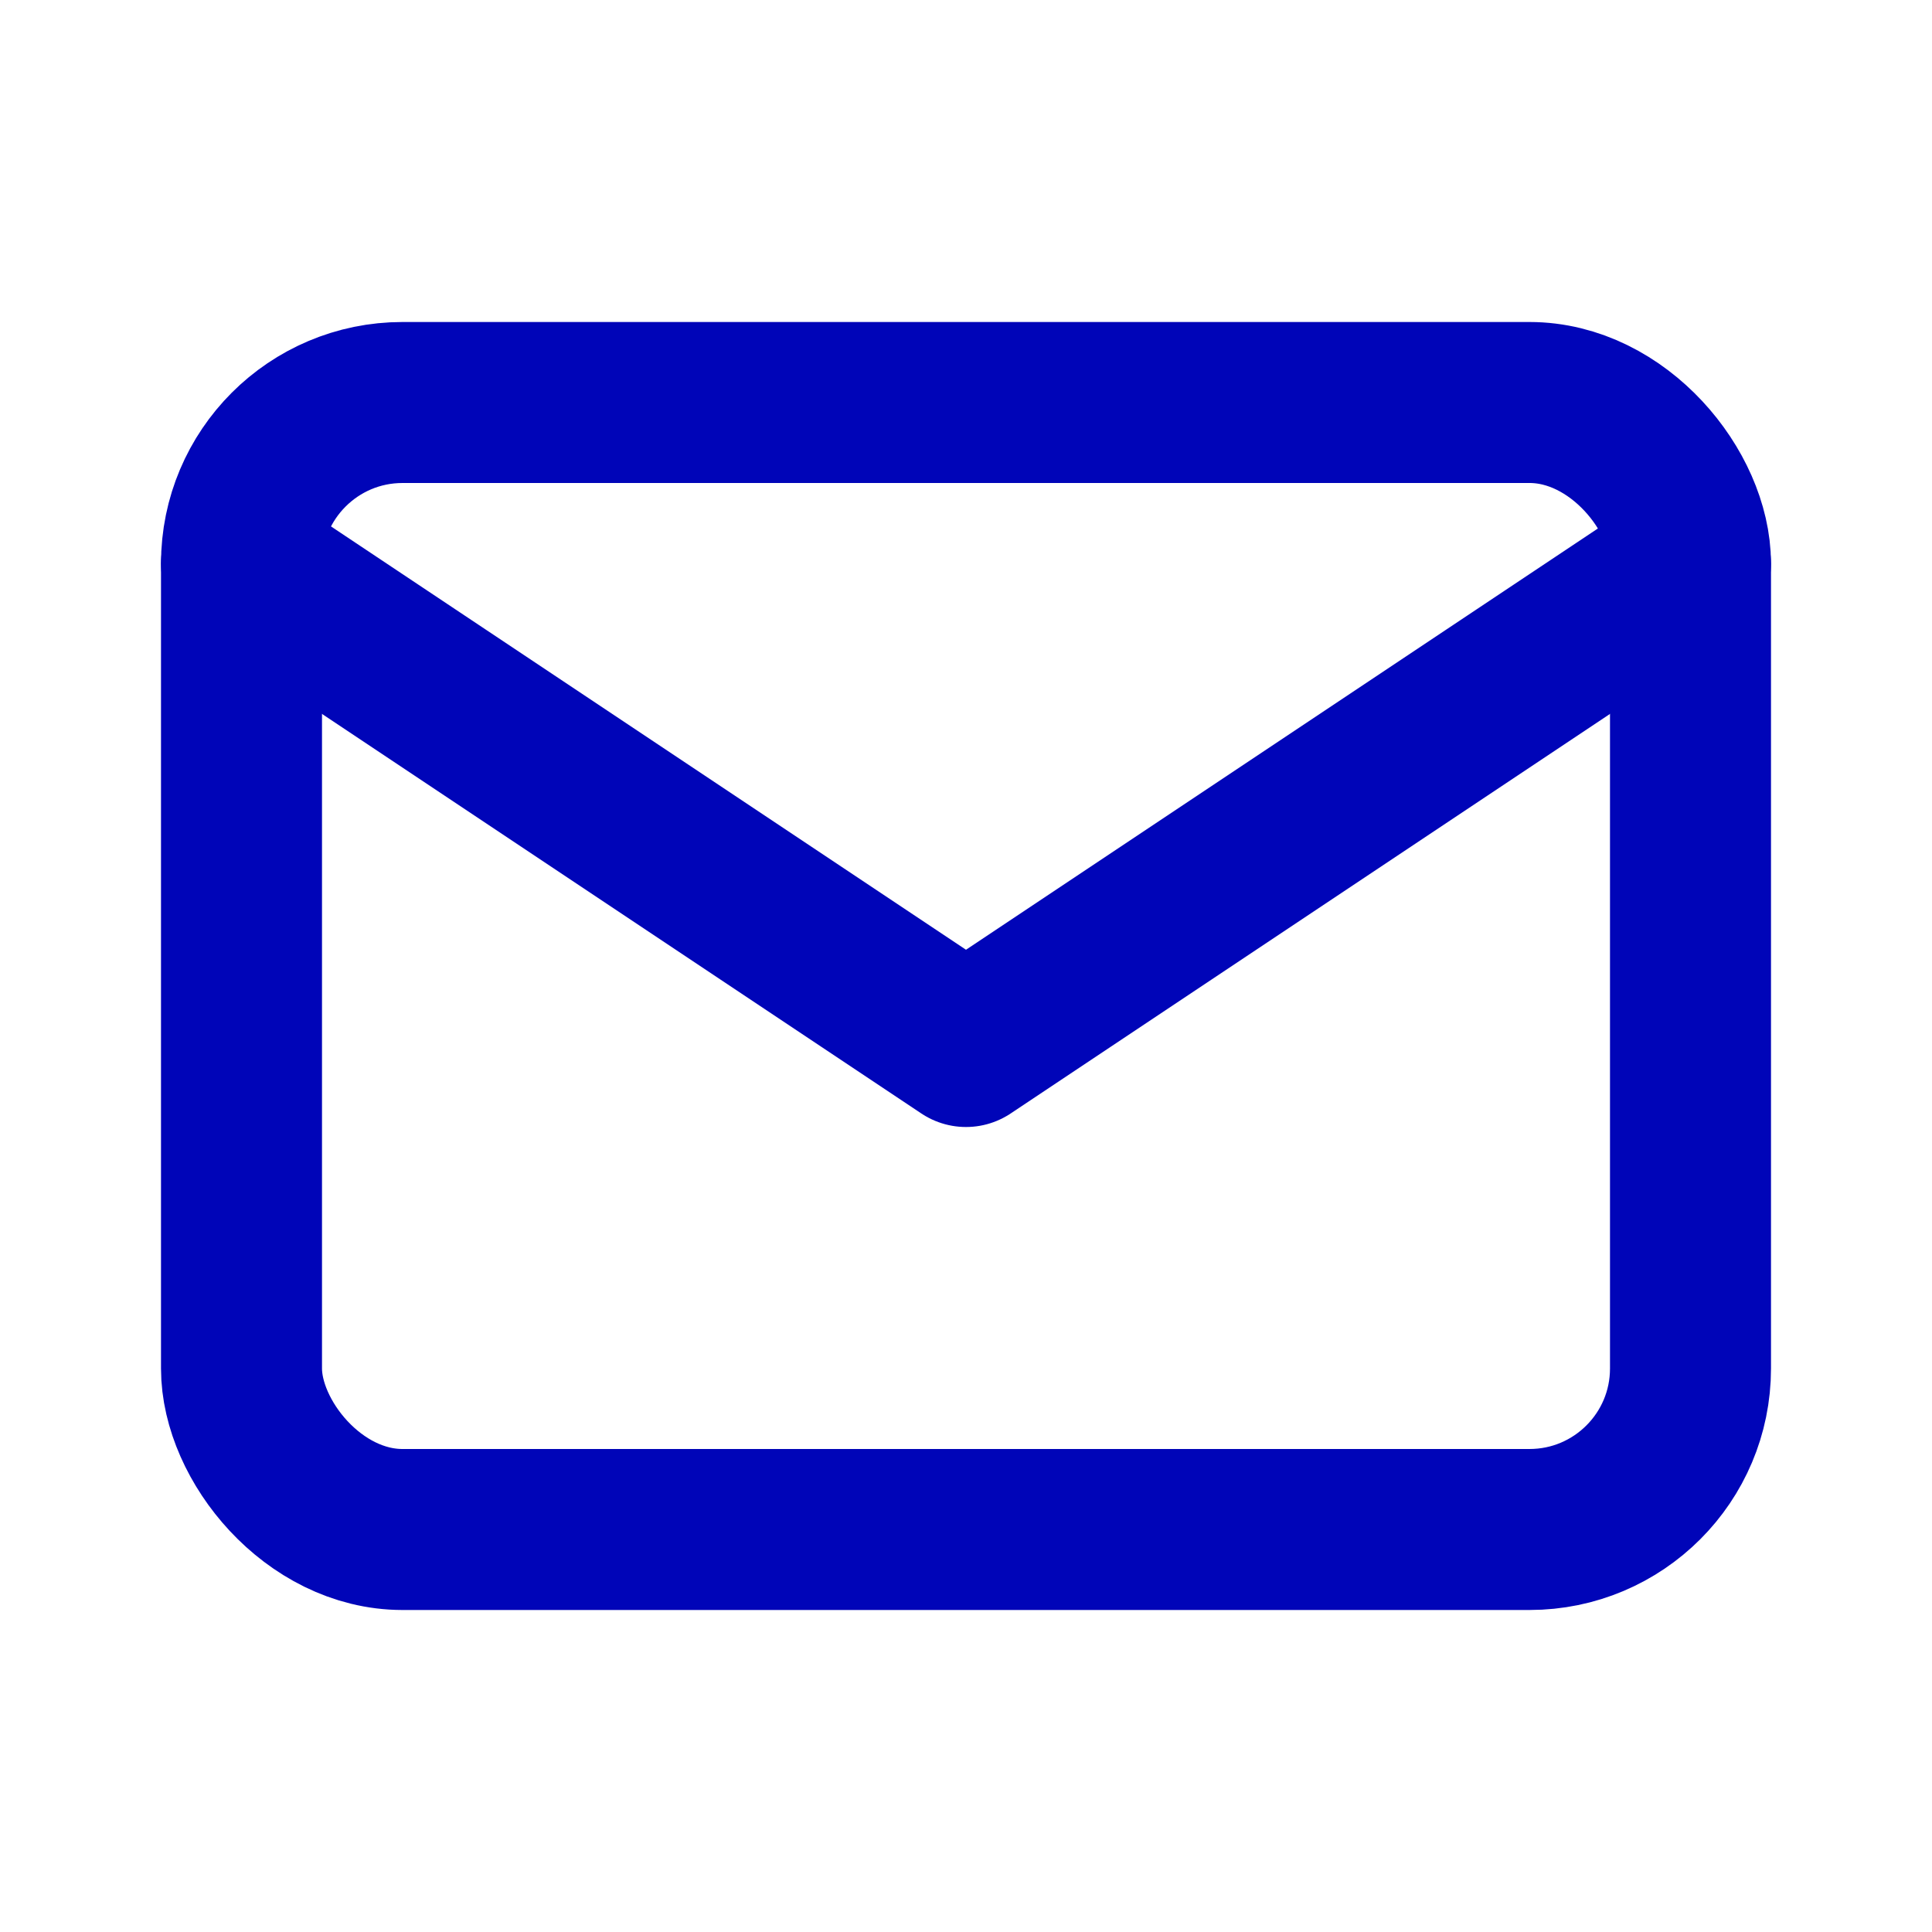 <?xml version="1.0" encoding="UTF-8"?>
<svg width="24px" height="24px" viewBox="0 0 24 24" version="1.1" xmlns="http://www.w3.org/2000/svg" xmlns:xlink="http://www.w3.org/1999/xlink">
    <title>A2AC28FF-1D3B-4C49-A232-31FE748686D3</title>
    <g id="Counselors" stroke="none" stroke-width="1" fill="none" fill-rule="evenodd">
        <g id="1.-Home---Desktop" transform="translate(-552, -4864)">
            <g id="mail-icon" transform="translate(552, 4864)">
                <polygon id="Path" points="0 0 24 0 24 24 0 24"></polygon>
                <rect id="Rectangle" stroke="#0005B8" stroke-width="2" stroke-linecap="round" stroke-linejoin="round" x="3" y="5" width="18" height="14" rx="2"></rect>
                <polyline id="Path" stroke="#0005B8" stroke-width="2" stroke-linecap="round" stroke-linejoin="round" points="3 7 12 13 21 7"></polyline>
            </g>
        </g>
    </g>
</svg>